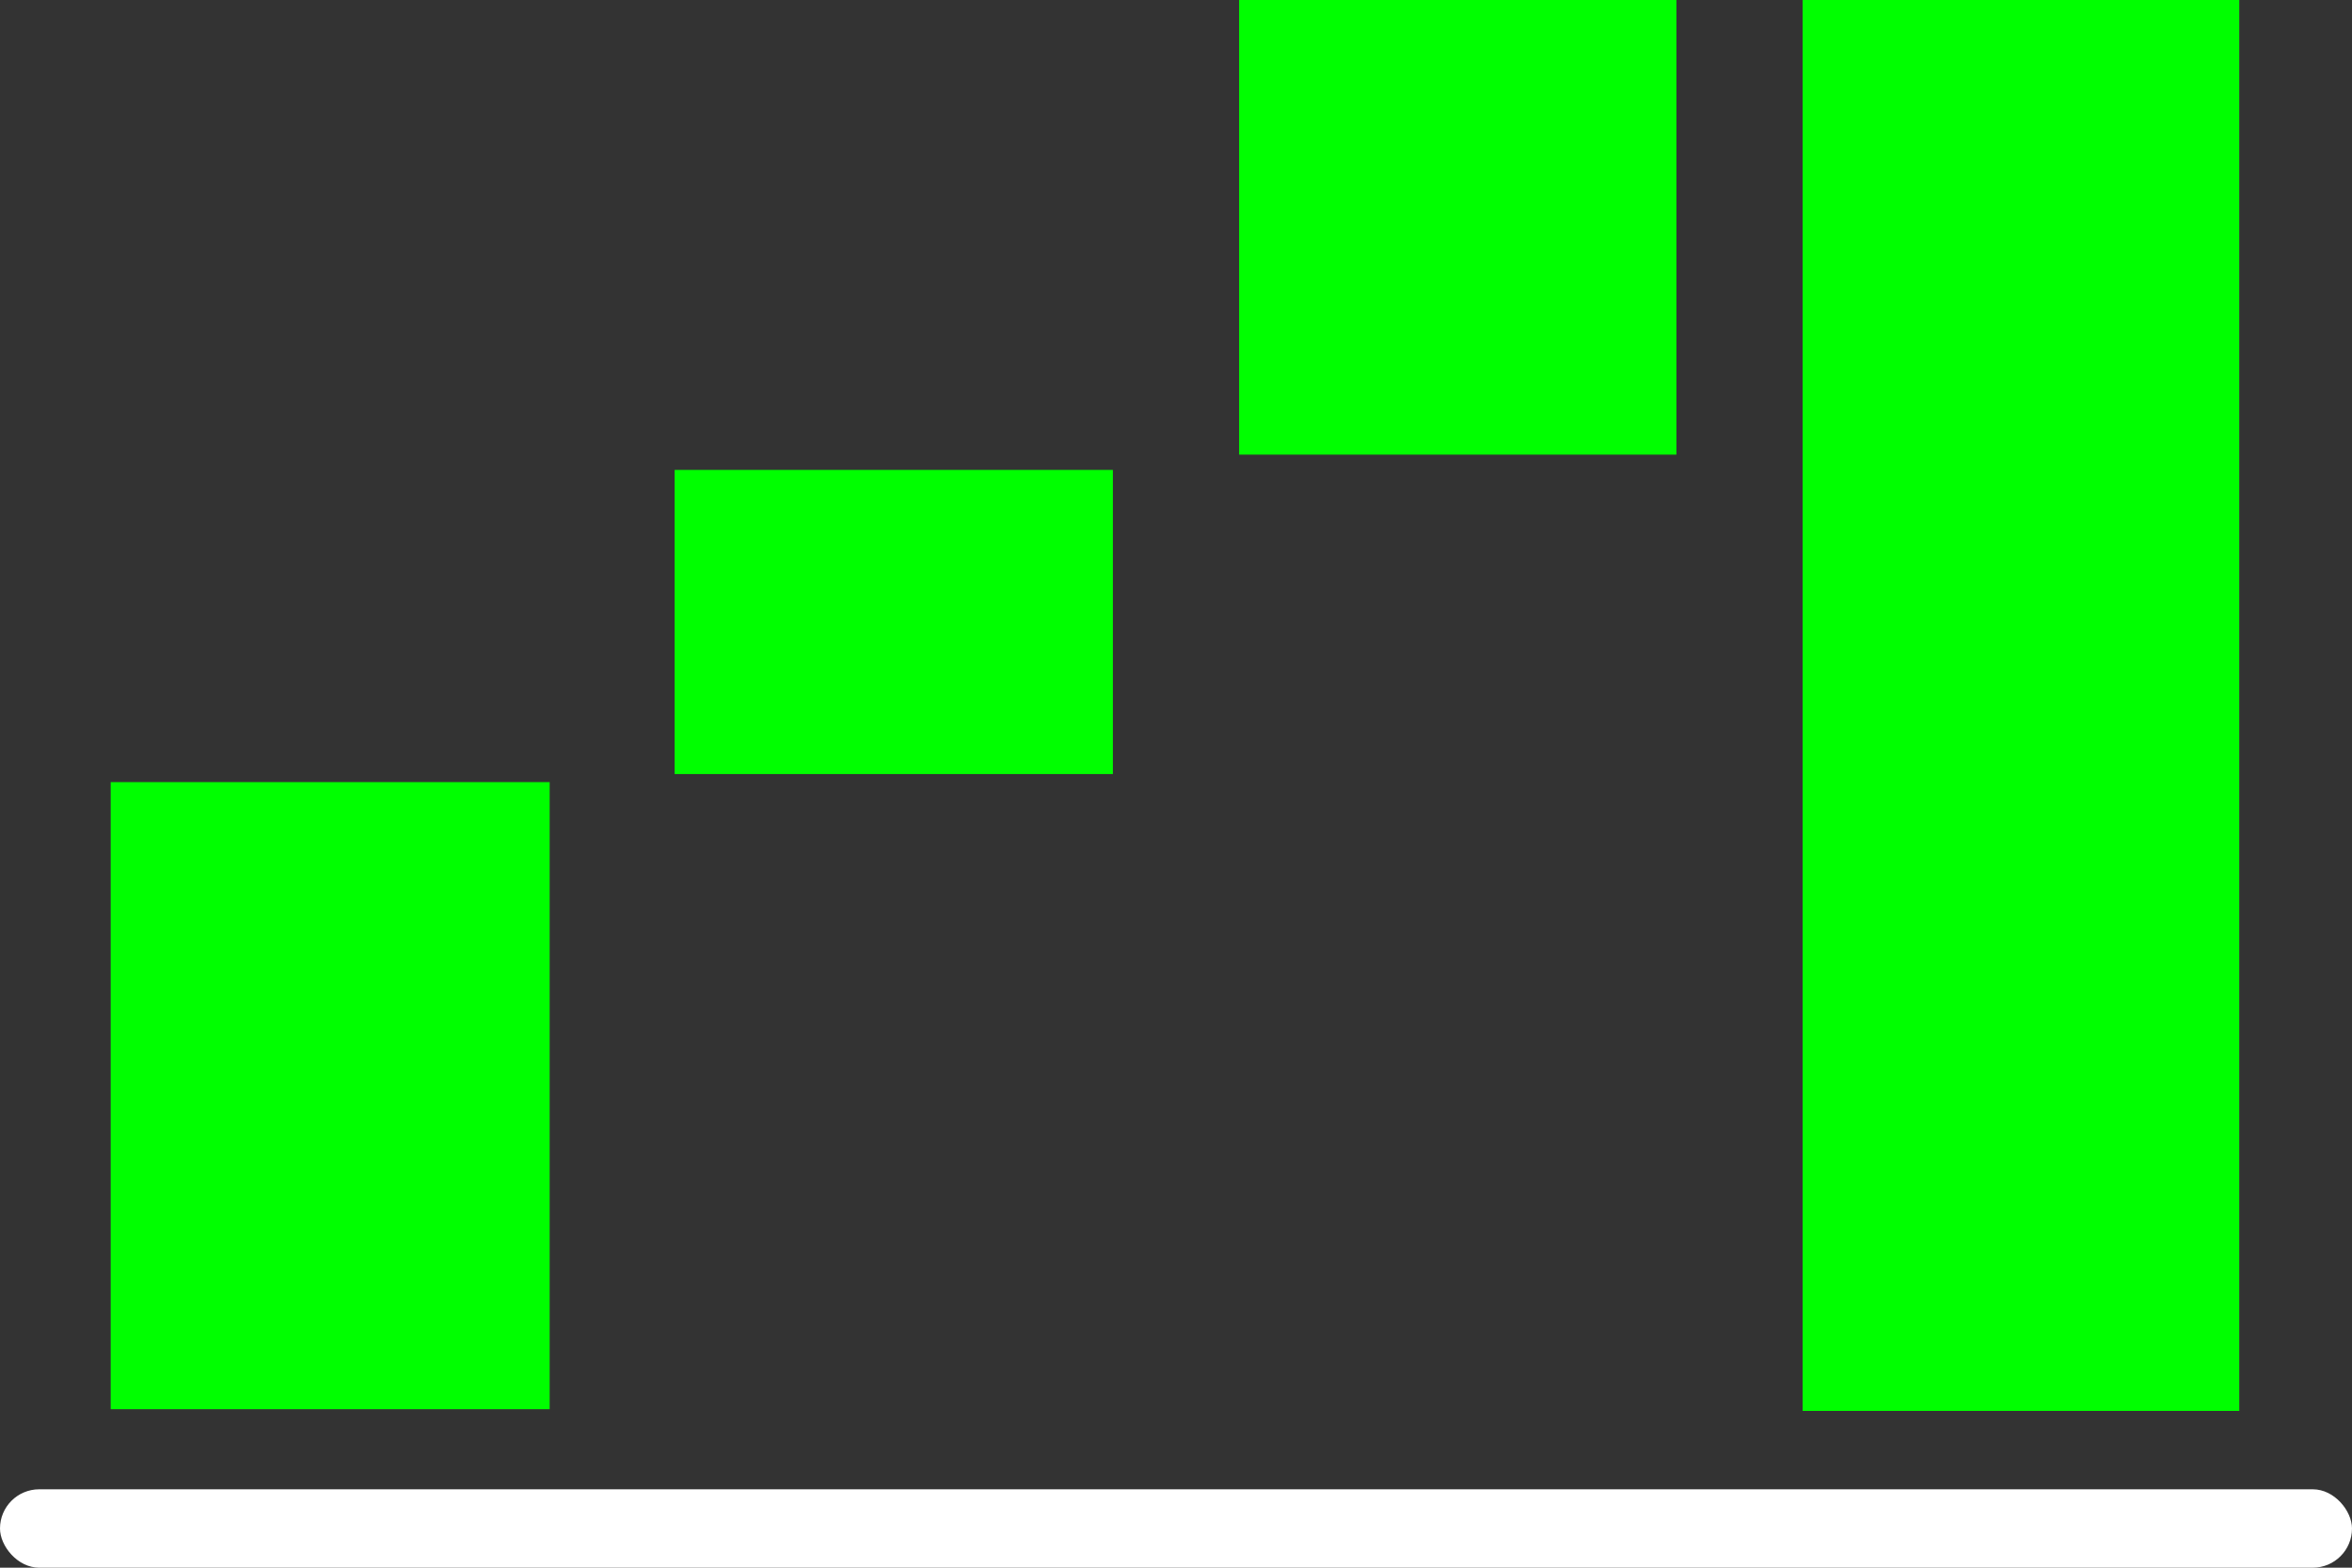 <svg id="icon-waterfall-chart" xmlns="http://www.w3.org/2000/svg" width="30" height="20" viewBox="0 0 30 20">
  <rect x="0" y="0" width="30" height="20" fill="#333333" stroke="none"/>
  <path id="Path_447" data-name="Path 447" d="M150.41,0h5.569V18H150.41Z" transform="translate(-127.417)" fill="lime"/>
  <path id="Path_448" data-name="Path 448" d="M14.839,65.27v8H9.24v-8Z" transform="translate(-7.828 -55.292)" fill="lime"/>
  <path id="Path_449" data-name="Path 449" d="M103.39,0h5.578V5.8H103.39Z" transform="translate(-87.585)" fill="lime"/>
  <path id="Path_450" data-name="Path 450" d="M61.88,39.22V43.1H56.29V39.22h5.589Z" transform="translate(-47.685 -33.225)" fill="lime"/>
  <rect id="Rectangle_932" data-name="Rectangle 932" width="30" height="1" rx="0.5" transform="translate(0 19)" fill="#fff"/>
</svg>
